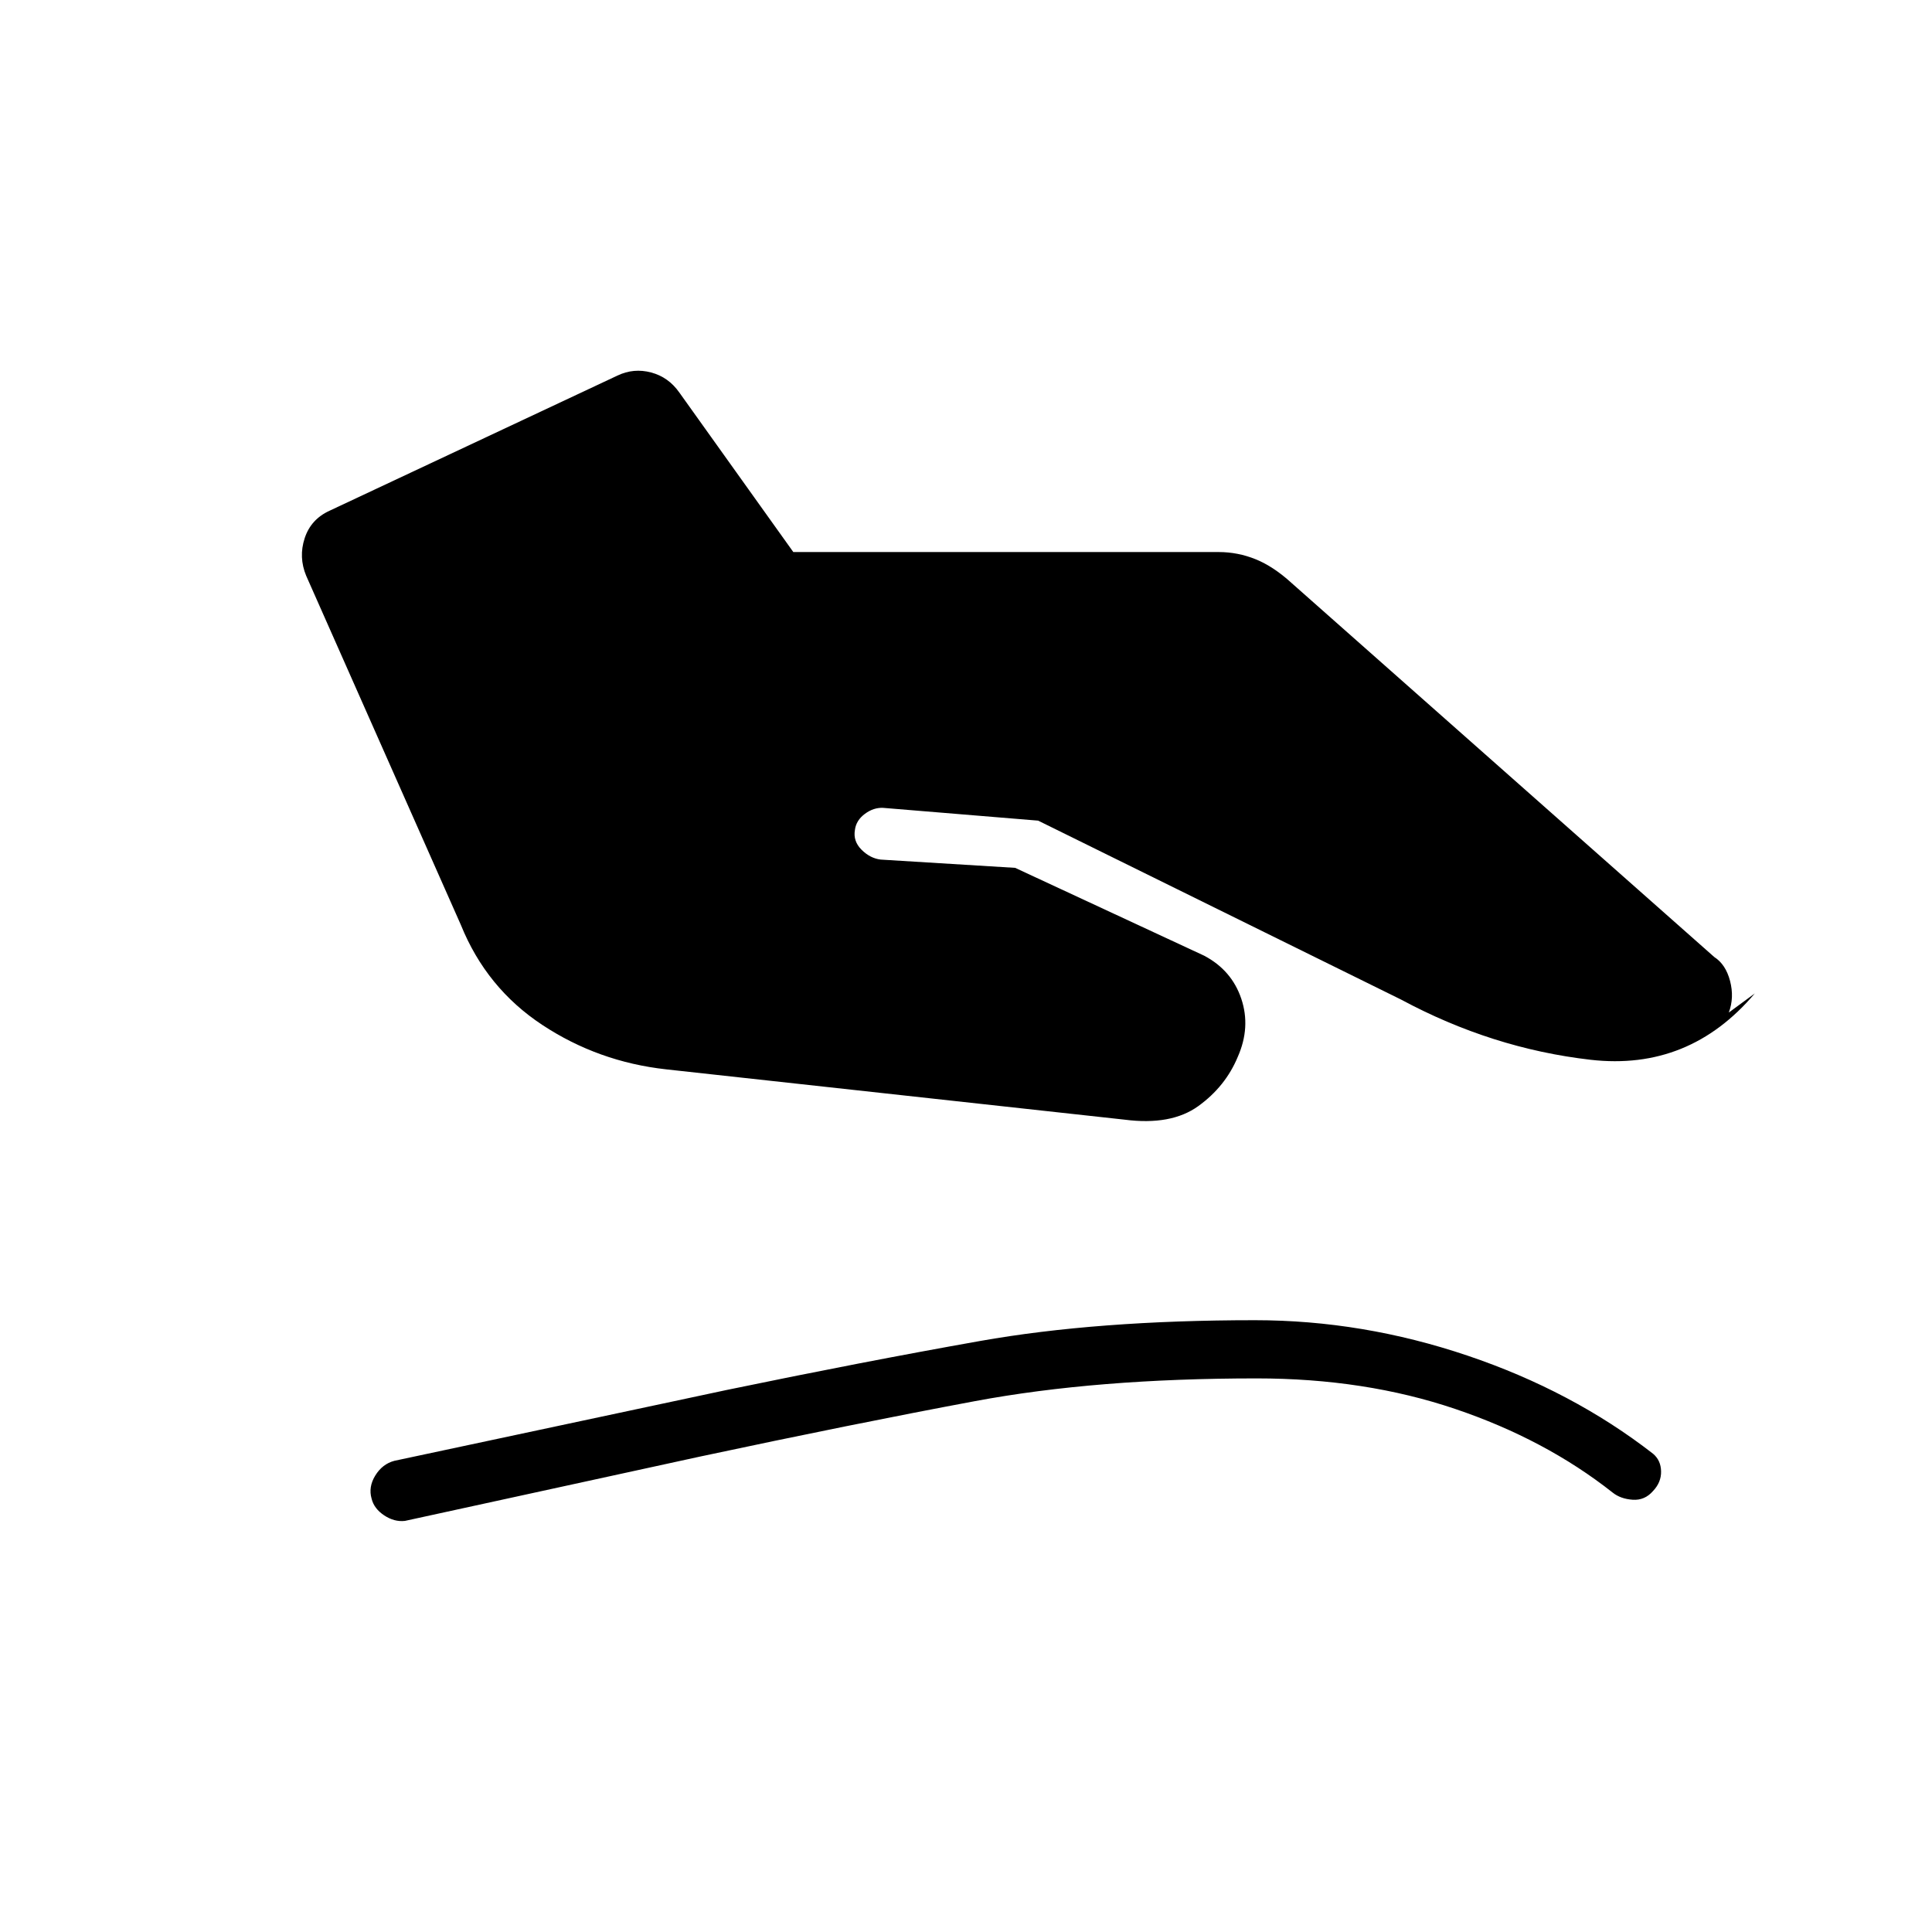 <svg xmlns="http://www.w3.org/2000/svg" height="20" viewBox="0 -960 960 960" width="20"><path d="M331-428.65q-33.73-3.73-61.52-22.06-27.79-18.33-40.48-49.71l-76.85-173.46q-3.84-9.24-.77-18.66 3.08-9.42 12.31-13.65l143.12-67.19q8.07-3.85 16.73-1.54 8.65 2.3 14.04 10l56.61 79.23h211.35q9.54 0 18.4 3.59 8.87 3.6 17.83 11.79l210.04 185.85q5.69 3.65 7.84 11.88 2.16 8.23-.61 15.7l12.92-9.5q-32.61 38.57-81.58 32.98-48.96-5.6-94.26-29.95l-180.27-88.88-77.04-6.35q-4.73-.23-9.06 2.98-4.33 3.22-4.94 7.95-1 5.61 3.29 9.88 4.28 4.27 9.52 4.89l66.8 4.11 93.93 43.65q13.69 7.24 18.44 21.39 4.75 14.15-1.75 28.88-6.12 14.73-19.62 24.47-13.5 9.73-36.61 6.73l-227.81-25ZM201.19-204.27q-5.31.58-10.32-2.77-5.02-3.34-6.22-8.27-1.69-5.81 1.83-11.52t9.44-7.29l165.27-35.23q67.35-13.96 125.69-24.3Q545.23-304 623.58-304q53.5 0 105.61 17.6 52.12 17.59 92.23 48.78 3.85 3.27 3.96 8.72.12 5.44-4 9.78-4.11 4.74-10.11 4.33-6-.4-9.96-3.56-33.46-26.42-78.27-41.57-44.81-15.16-98.58-15.16-79.54 0-139.96 11.29t-136.69 27.56l-146.62 31.96Z"/></svg>